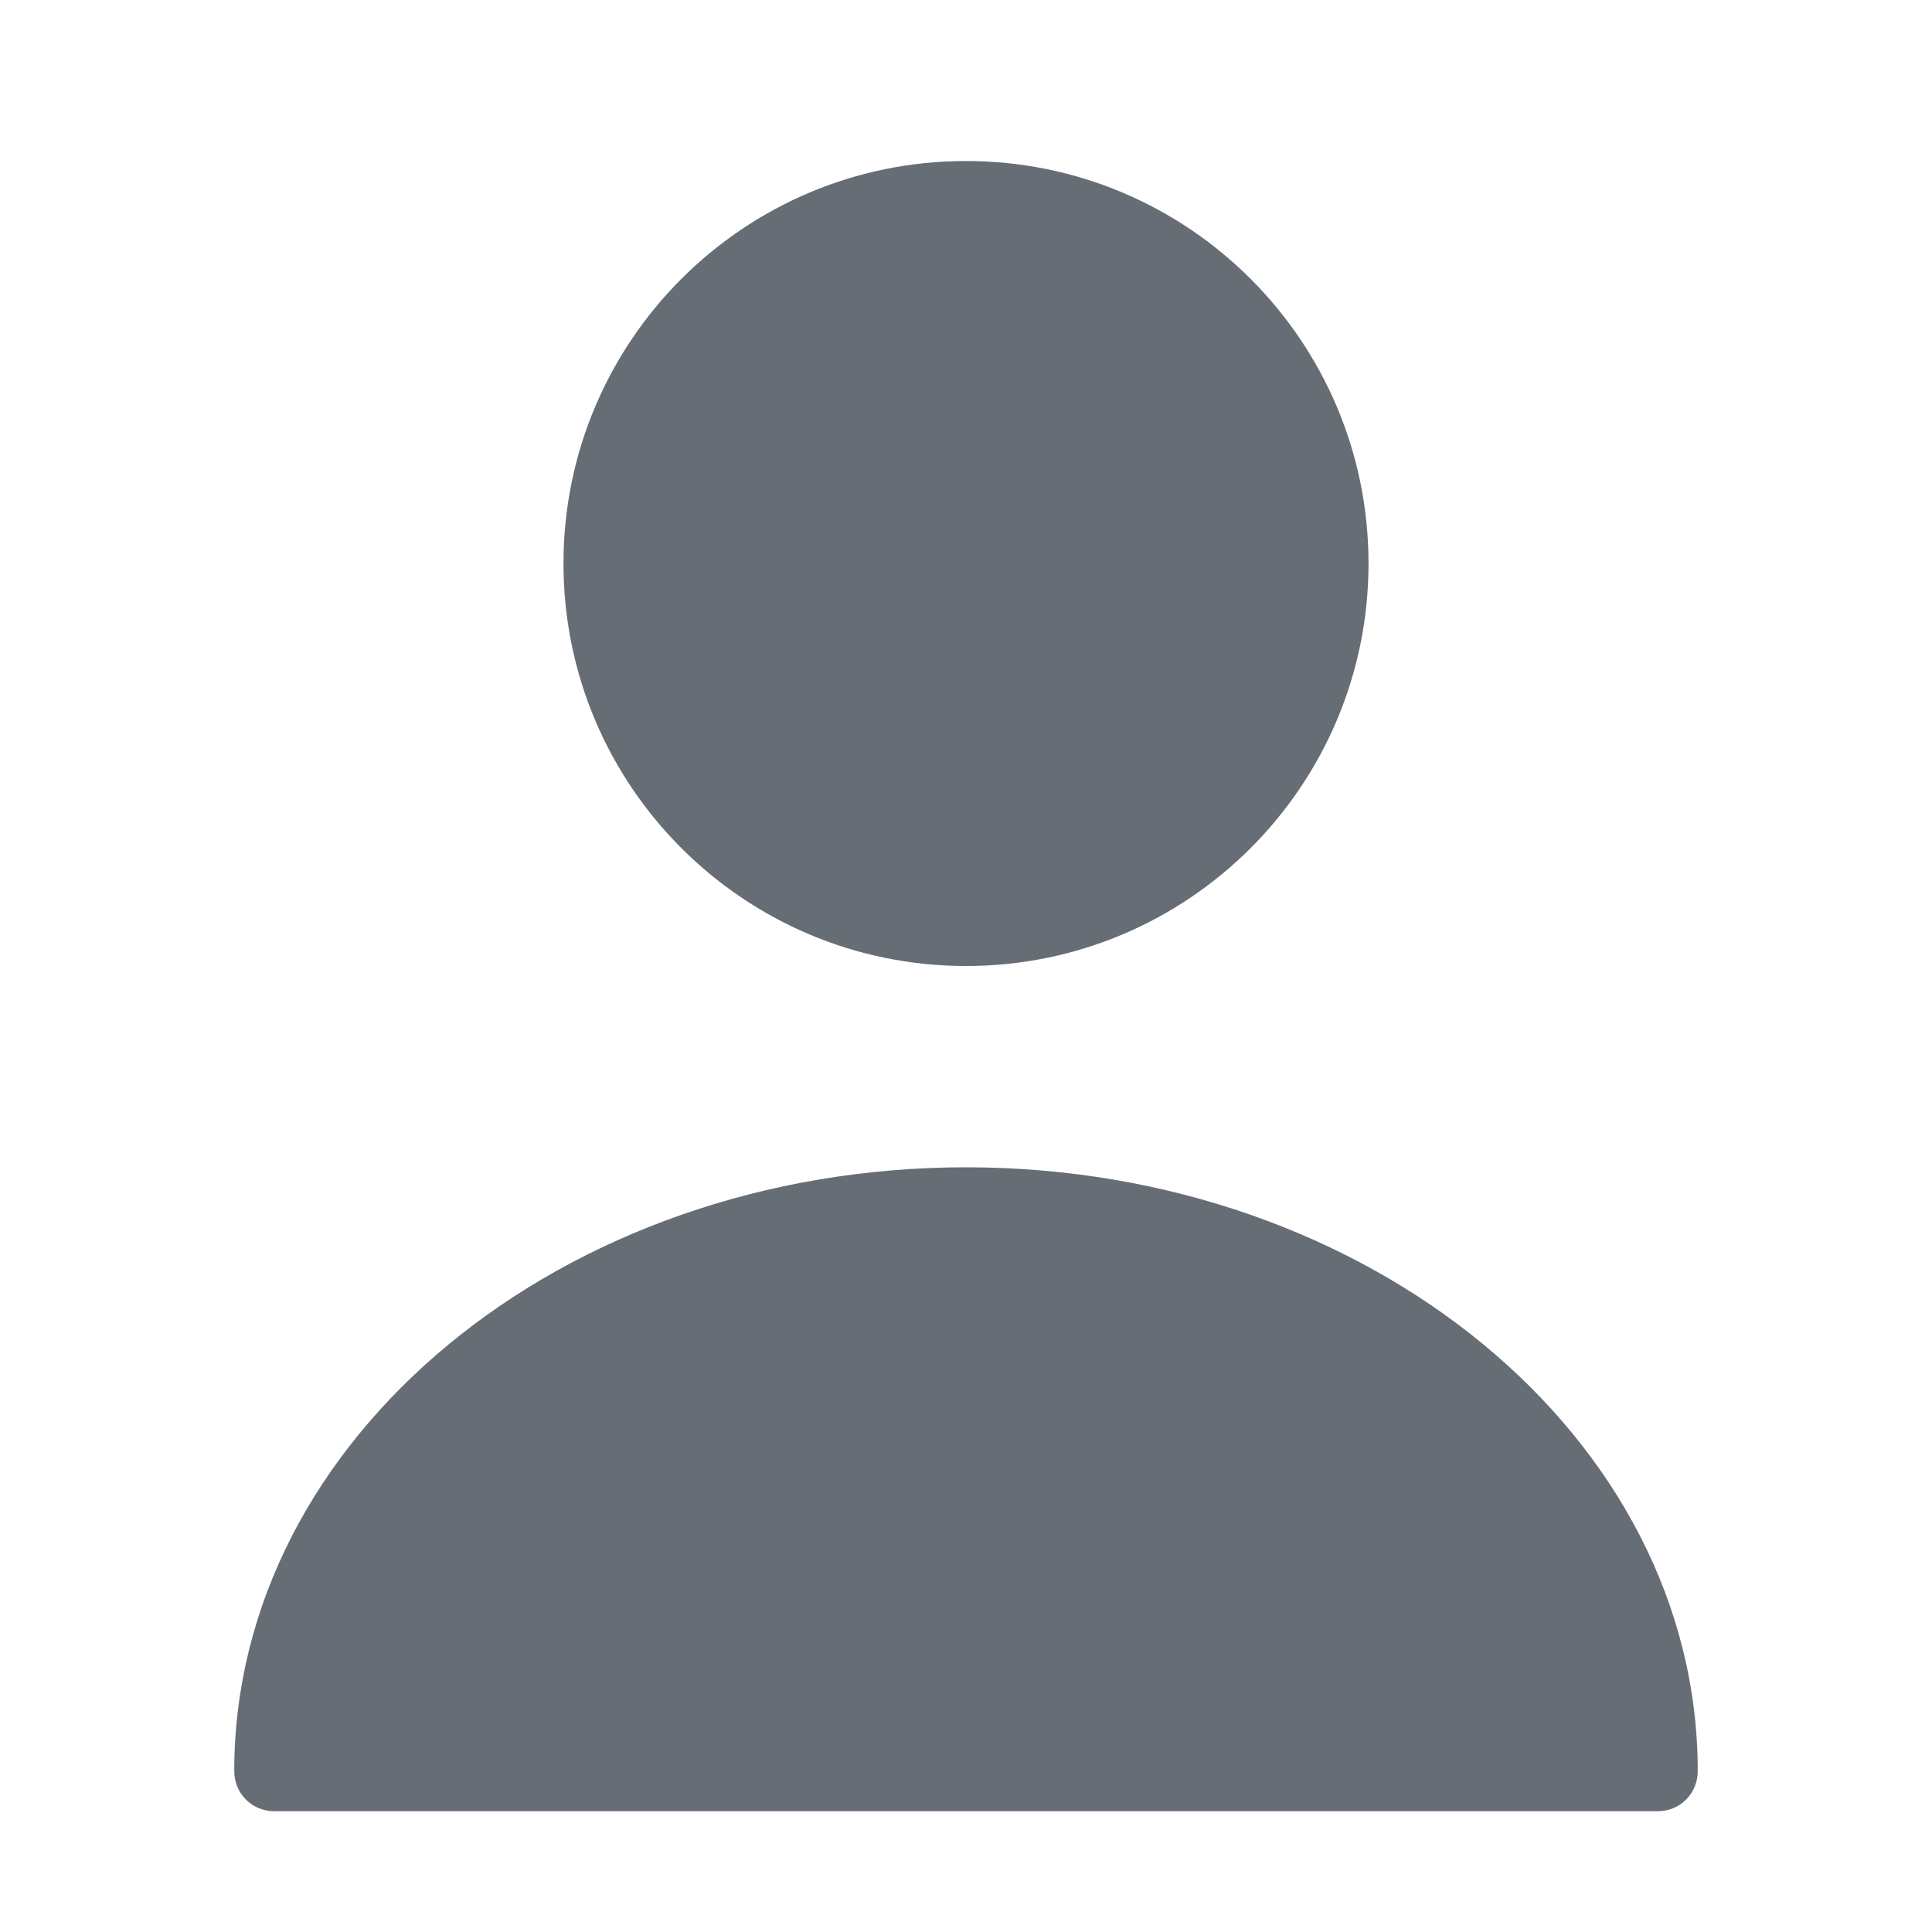 <svg width="32" height="32" viewBox="0 0 32 32" fill="none" xmlns="http://www.w3.org/2000/svg">
<path d="M16 16C19.682 16 22.667 13.015 22.667 9.333C22.667 5.651 19.682 2.667 16 2.667C12.318 2.667 9.333 5.651 9.333 9.333C9.333 13.015 12.318 16 16 16Z" fill="#676D75"/>
<path d="M16 19.334C9.32 19.334 3.88 23.814 3.88 29.334C3.88 29.707 4.173 30 4.547 30H27.453C27.827 30 28.12 29.707 28.12 29.334C28.12 23.814 22.68 19.334 16 19.334Z" fill="#676D75"/>
</svg>
